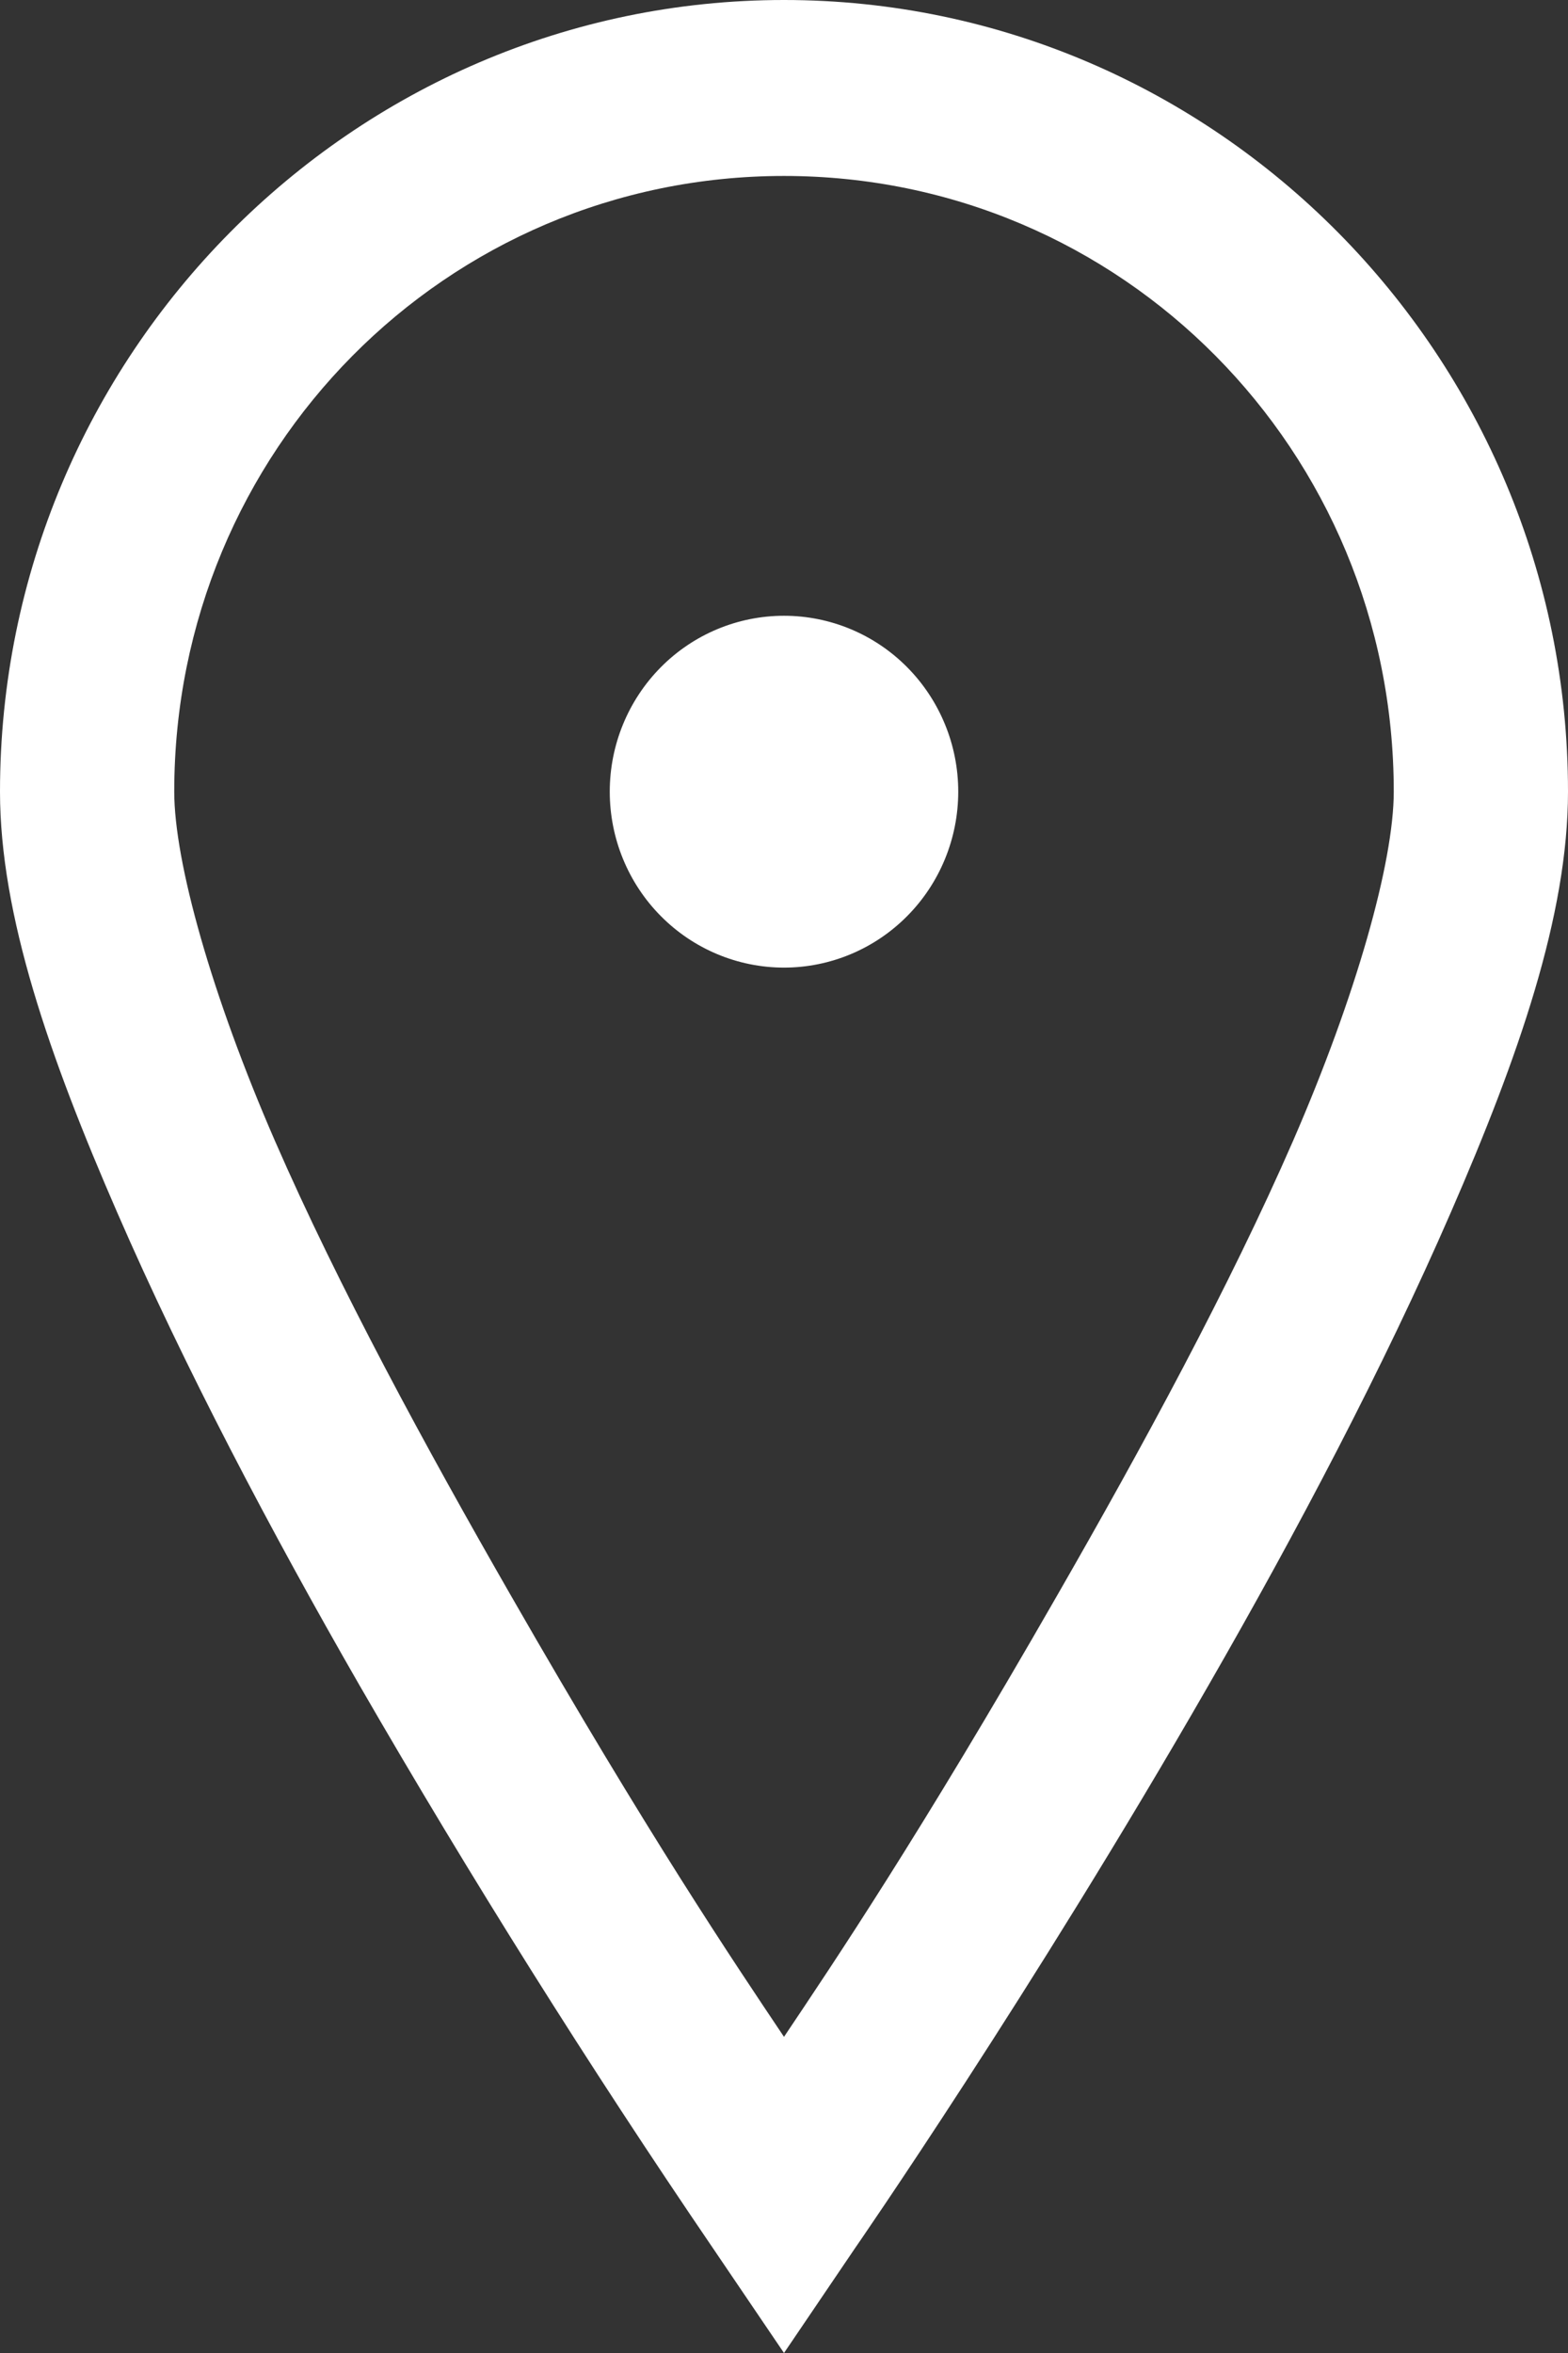 <svg width="24" height="36" viewBox="0 0 24 36" fill="none" xmlns="http://www.w3.org/2000/svg">
<rect x="0" y="0" width="24" height="36" fill="#333333" stroke="none"/>
<path d="M12 0C5.391 0 0 5.441 0 12.112C0 14.004 0.76 16.176 1.792 18.546C2.823 20.918 4.152 23.436 5.5 25.78C7.199 28.721 9.006 31.598 10.917 34.403L12 36L13.084 34.401C13.084 34.401 15.803 30.476 18.5 25.78C19.849 23.436 21.177 20.918 22.208 18.546C23.24 16.176 24 14.004 24 12.112C24 5.441 18.609 0 12 0ZM12 2.692C17.172 2.692 21.333 6.892 21.333 12.112C21.333 13.189 20.76 15.229 19.792 17.454C18.823 19.677 17.485 22.142 16.167 24.434C14.073 28.083 12.771 30.013 12 31.163C11.229 30.013 9.927 28.083 7.833 24.434C6.516 22.142 5.177 19.677 4.208 17.454C3.24 15.229 2.667 13.189 2.667 12.112C2.667 6.892 6.828 2.692 12 2.692ZM12 9.421C11.293 9.421 10.614 9.704 10.114 10.209C9.614 10.714 9.333 11.398 9.333 12.112C9.333 12.826 9.614 13.511 10.114 14.015C10.614 14.52 11.293 14.804 12 14.804C12.707 14.804 13.386 14.52 13.886 14.015C14.386 13.511 14.667 12.826 14.667 12.112C14.667 11.398 14.386 10.714 13.886 10.209C13.386 9.704 12.707 9.421 12 9.421Z" fill="white"/>
</svg>
